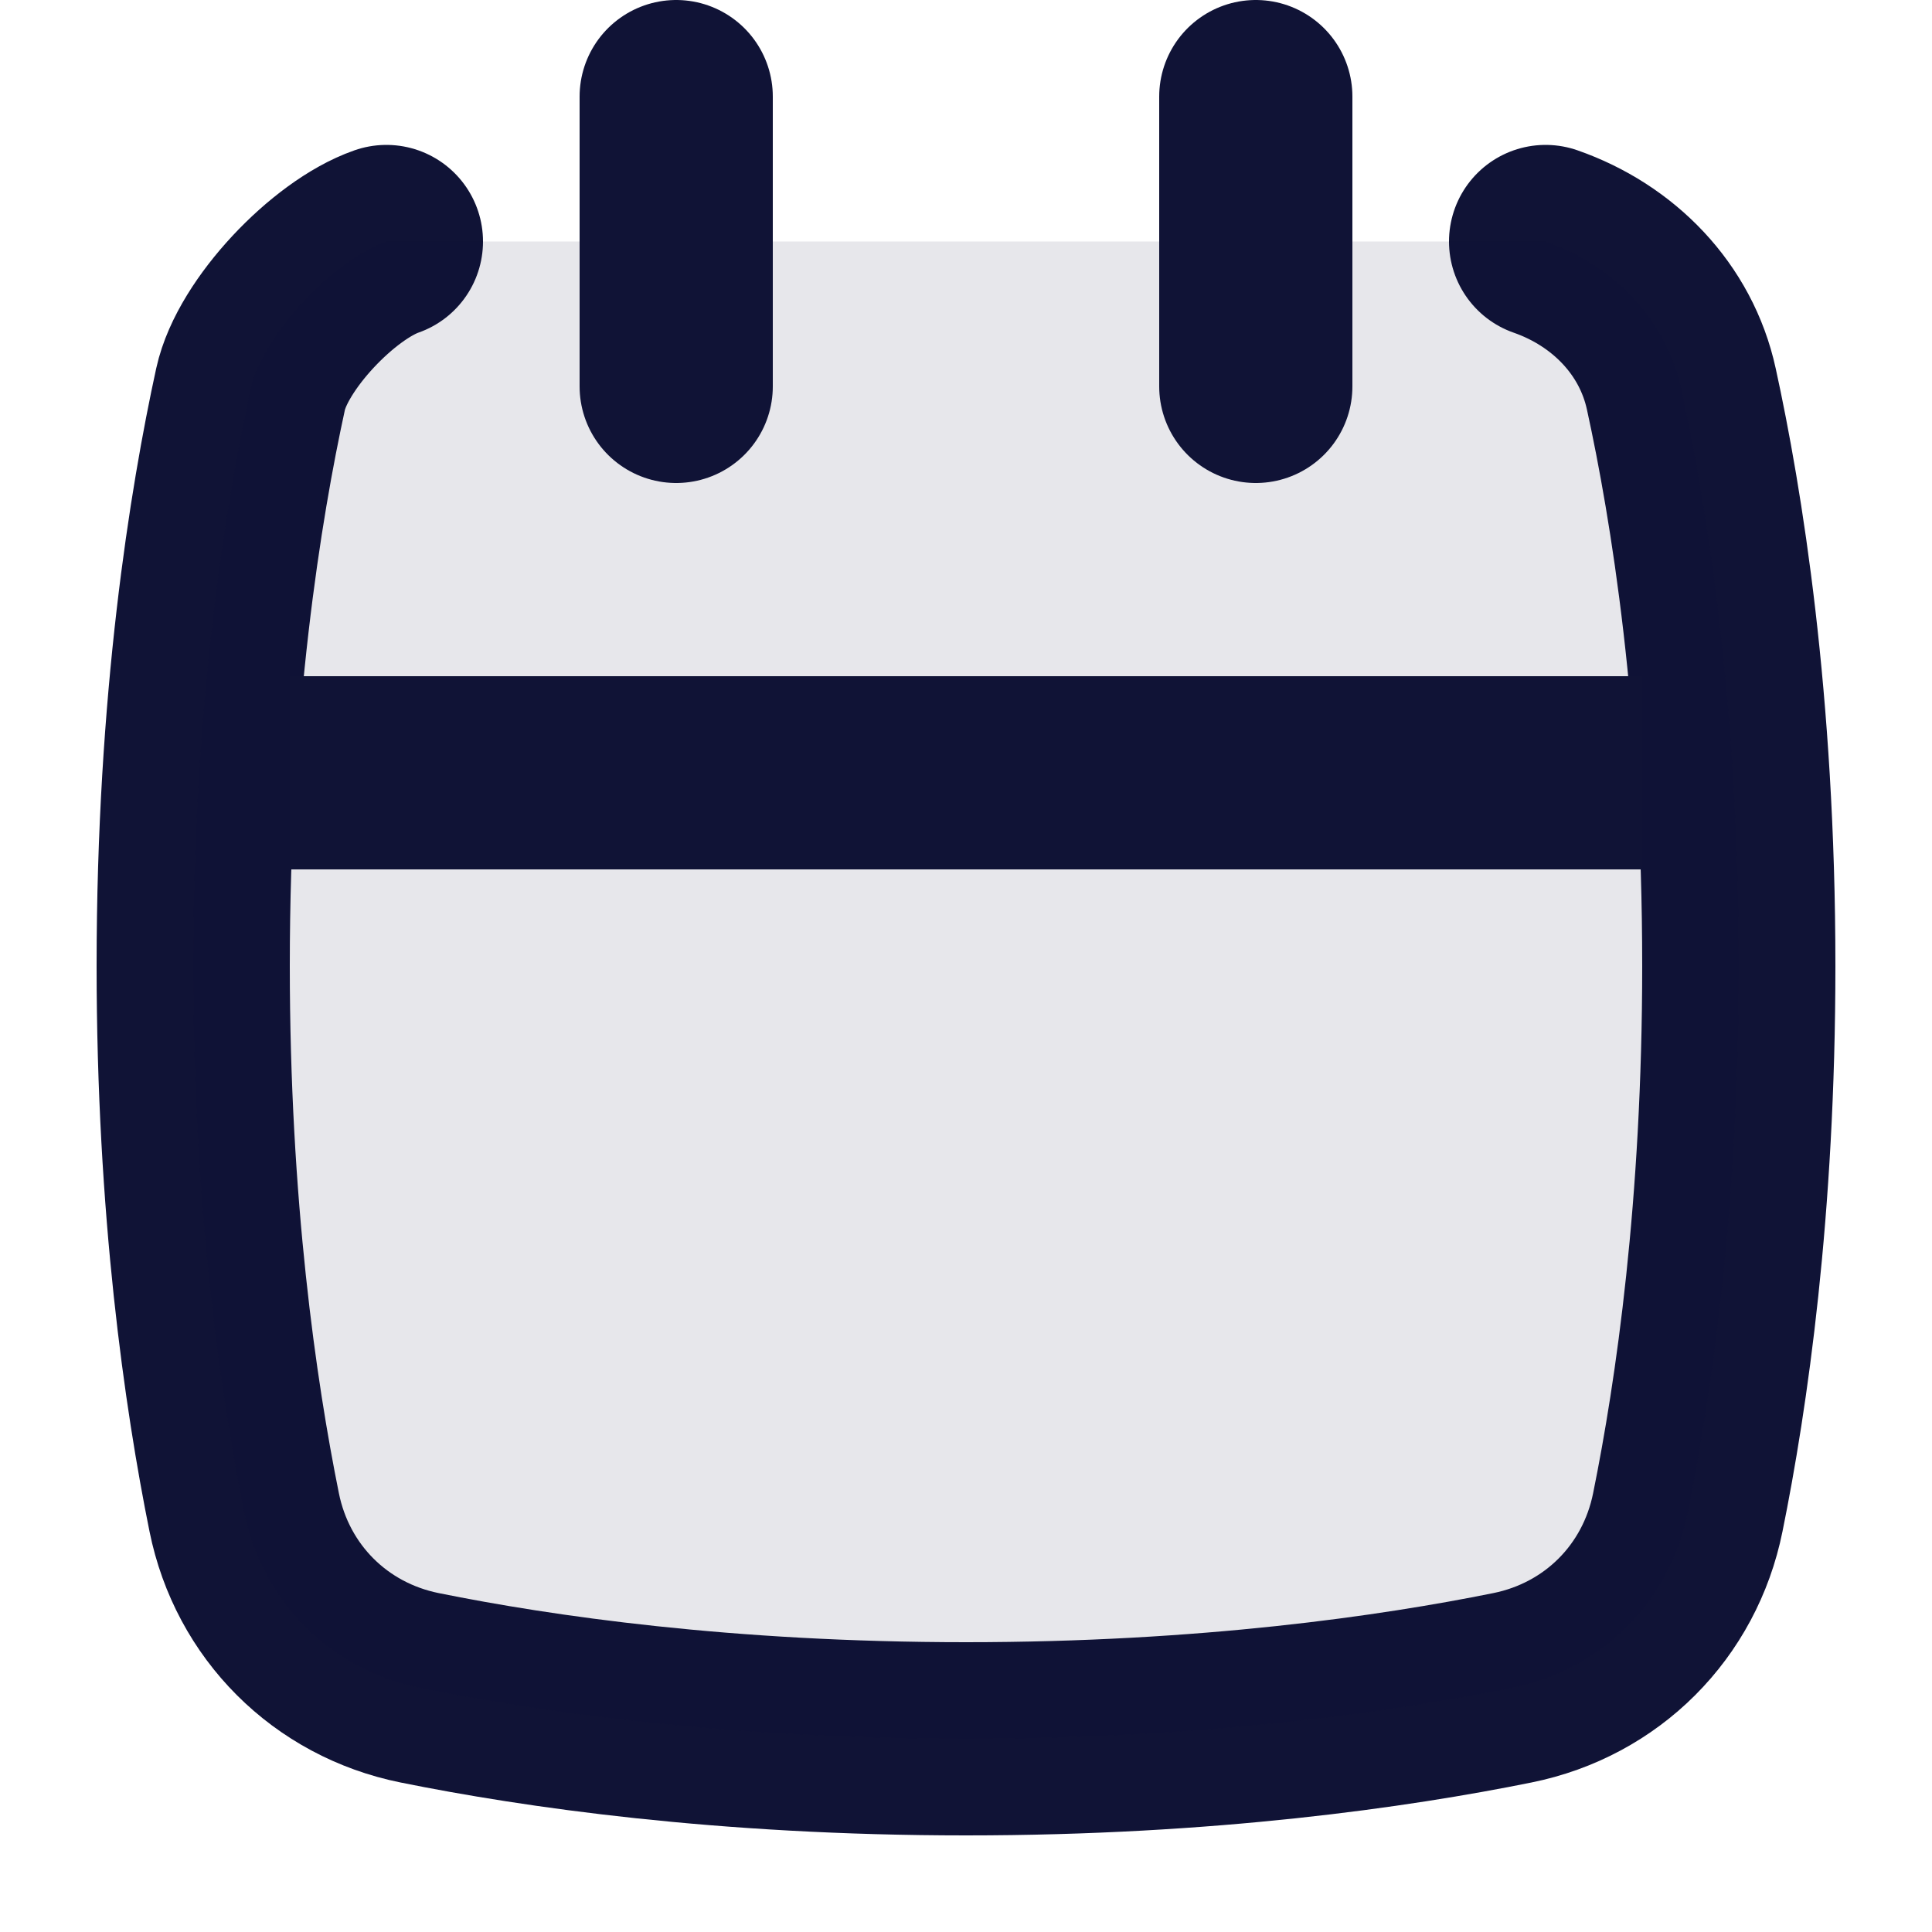 <?xml version="1.0" encoding="UTF-8"?>
<svg width="20px" height="20px" viewBox="0 0 20 20" version="1.1" xmlns="http://www.w3.org/2000/svg" xmlns:xlink="http://www.w3.org/1999/xlink">
    <title>Icons / Calendar Black</title>
    <g id="Icons-/-Calendar-Black" stroke="none" stroke-width="1" fill="none" fill-rule="evenodd">
        <g id="calendar" transform="translate(2, 1)">
            <path d="M2,1.5 L2,1.5 C1.453,1.691 0.718,2.461 0.594,3.027 C0.336,4.209 0,6.269 0,9 C0,11.501 0.282,13.439 0.528,14.656 C0.715,15.582 1.419,16.285 2.344,16.472 C3.561,16.718 5.499,17 8,17 C10.501,17 12.439,16.718 13.656,16.472 C14.582,16.285 15.285,15.582 15.472,14.656 C15.719,13.439 16,11.501 16,9 C16,6.269 15.664,4.209 15.405,3.027 C15.247,2.301 14.701,1.745 14,1.5 L14,1.5" id="Path" stroke="#101336" stroke-width="2" stroke-linecap="round"></path>
            <path d="M2,1.5 C1.453,1.691 0.718,2.461 0.594,3.027 C0.336,4.209 0,6.269 0,9 C0,11.501 0.282,13.439 0.528,14.656 C0.715,15.582 1.419,16.285 2.344,16.472 C3.561,16.718 5.499,17 8,17 C10.501,17 12.439,16.718 13.656,16.472 C14.582,16.285 15.285,15.582 15.472,14.656 C15.719,13.439 16,11.501 16,9 C16,6.269 15.664,4.209 15.405,3.027 C15.247,2.301 14.701,1.745 14,1.5 L2,1.5 Z" id="Path-Copy" fill-opacity="0.1" fill="#101336"></path>
            <line x1="1" y1="7" x2="15" y2="7" id="Path" stroke="#101336" stroke-width="2"></line>
            <line x1="5" y1="3" x2="5" y2="0" id="Path" stroke="#101336" stroke-width="2" stroke-linecap="round"></line>
            <line x1="11" y1="3" x2="11" y2="0" id="Path" stroke="#101336" stroke-width="2" stroke-linecap="round"></line>
        </g>
    </g>
</svg>